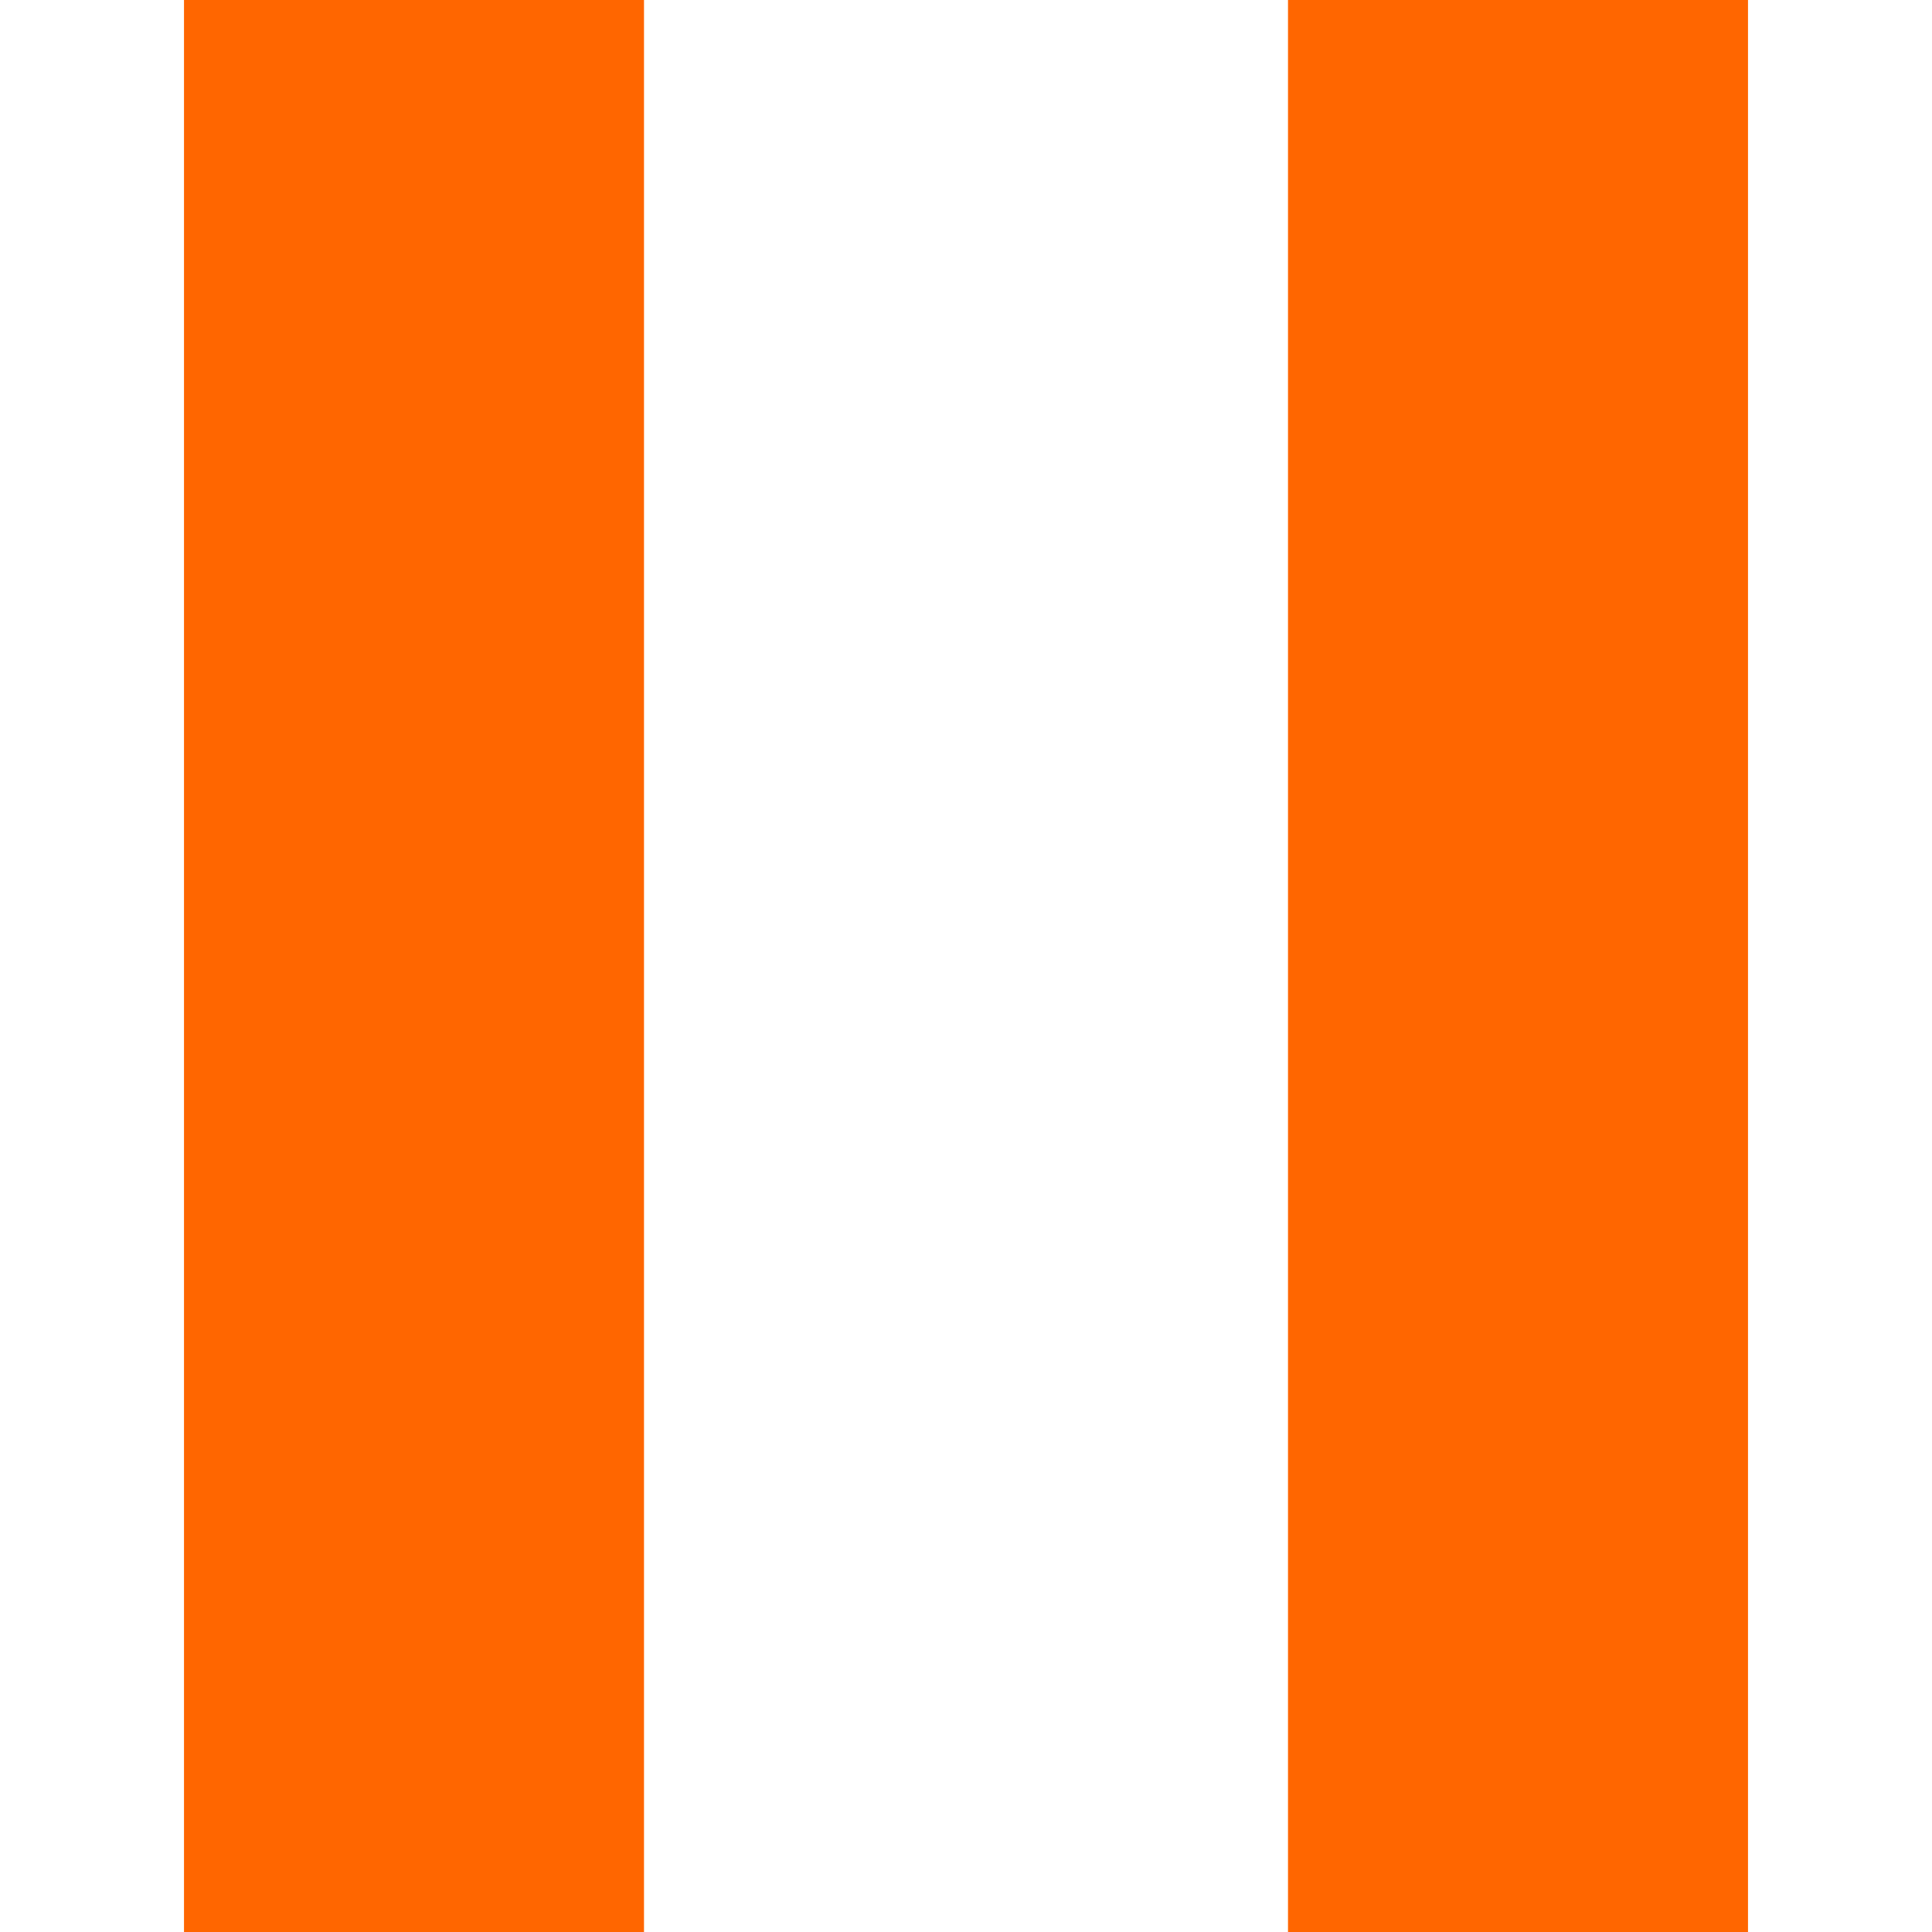 <?xml version="1.0" encoding="UTF-8" standalone="no"?>
<svg
   xmlns:dc="http://purl.org/dc/elements/1.1/"
   xmlns:cc="http://creativecommons.org/ns#"
   xmlns:rdf="http://www.w3.org/1999/02/22-rdf-syntax-ns#"
   xmlns:svg="http://www.w3.org/2000/svg"
   xmlns="http://www.w3.org/2000/svg"
   viewBox="0 0 21 21"
   height="21"
   width="21"
   version="1.1"
   id="svg6">
  <defs
     id="defs10" />
  <rect
     x="2"
     y="0"
     width="5"
     height="21"
     style="fill:#ff6600;stroke-width:1"
     id="rect2" />
  <rect
     x="14"
     y="0"
     width="5"
     height="21"
     style="fill:#ff6600;stroke-width:1"
     id="rect4" />
</svg>
